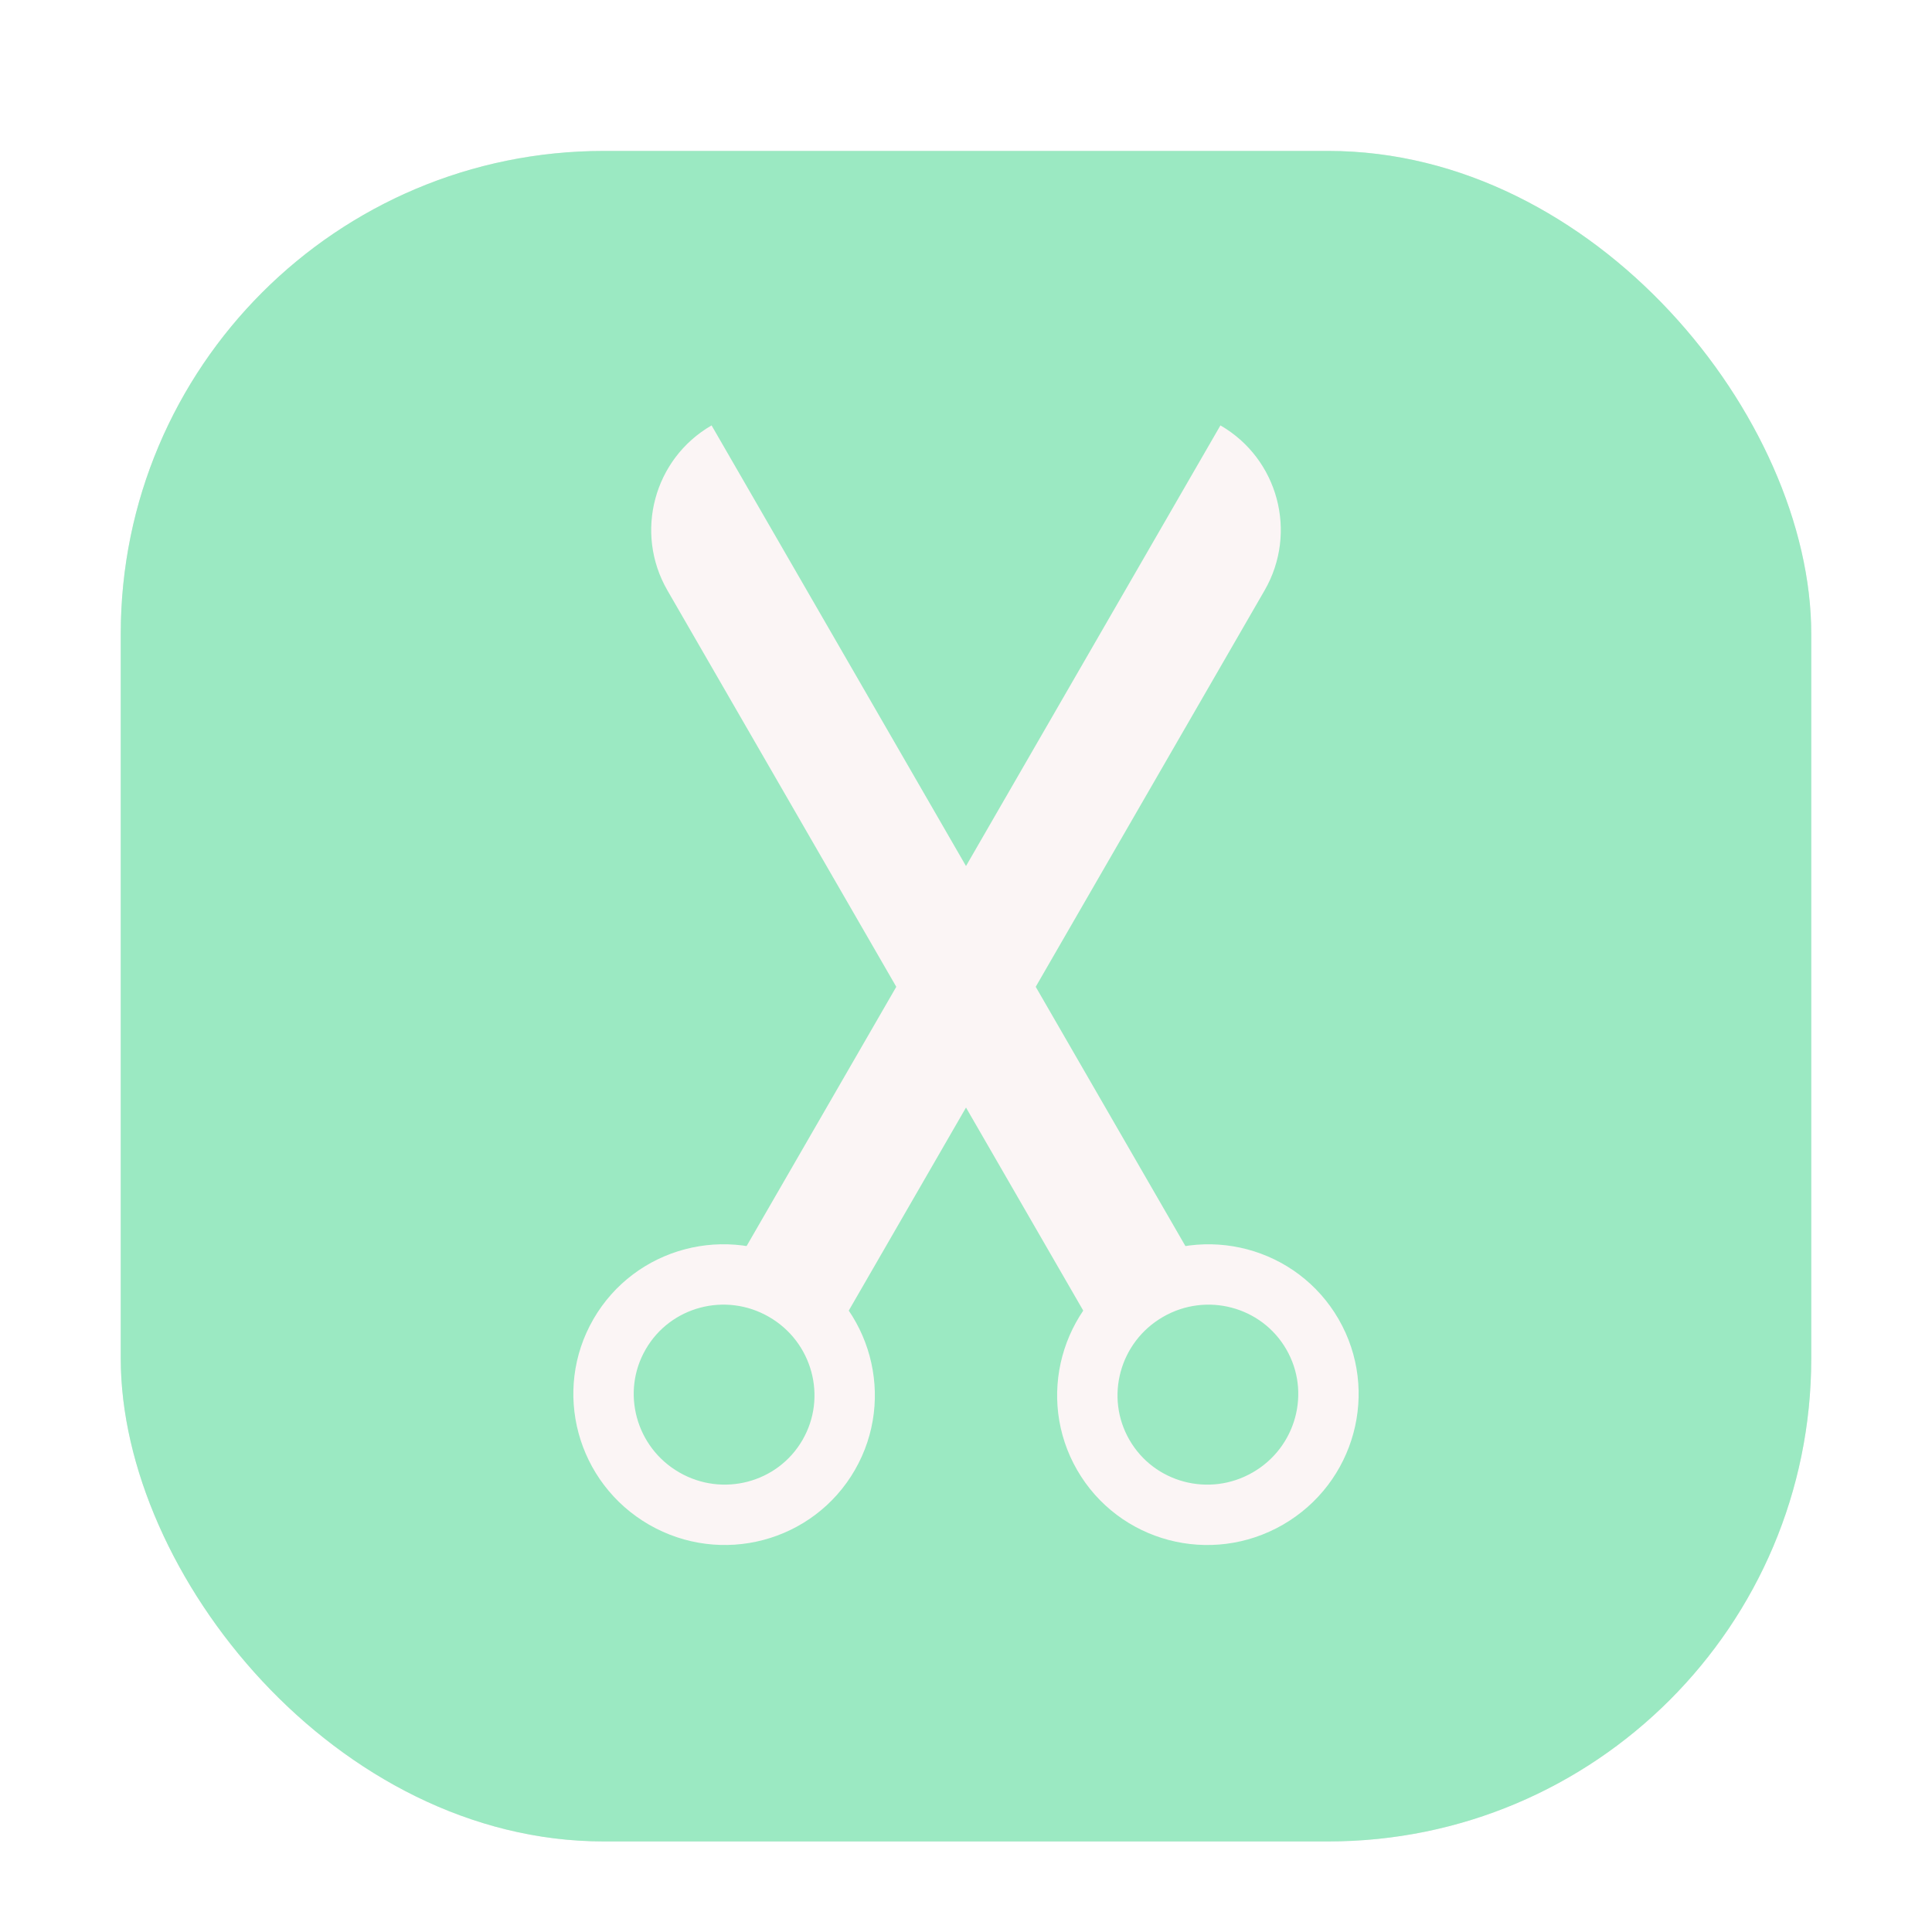 <svg width="64" height="64" viewBox="0 0 64 64" fill="none" xmlns="http://www.w3.org/2000/svg">
<g clip-path="url(#clip0_194_1079)">
<g opacity="0.16" filter="url(#filter0_f_194_1079)">
<rect x="4" y="5" width="56" height="56" rx="16" fill="#73736E"/>
</g>
<rect x="4" y="5" width="56" height="56" rx="16" fill="#9BE9C2"/>
<path d="M41.892 19.556C42.996 17.643 42.341 15.197 40.428 14.092V14.092L24.53 41.627L27.994 43.627L41.892 19.556Z" fill="#FBF5F5"/>
<ellipse cx="23.987" cy="46.199" rx="4" ry="3.974" transform="rotate(-150 23.987 46.199)" stroke="#FBF5F5" stroke-width="2"/>
<path d="M22.108 19.556C21.004 17.643 21.659 15.197 23.572 14.092V14.092L39.47 41.627L36.006 43.627L22.108 19.556Z" fill="#FBF5F5"/>
<ellipse cx="4" cy="3.974" rx="4" ry="3.974" transform="matrix(0.866 -0.5 -0.5 -0.866 38.536 51.641)" stroke="#FBF5F5" stroke-width="2"/>
</g>
<defs>
<filter id="filter0_f_194_1079" x="0" y="1" width="64" height="64" filterUnits="userSpaceOnUse" color-interpolation-filters="sRGB">
<feFlood flood-opacity="0" result="BackgroundImageFix"/>
<feBlend mode="normal" in="SourceGraphic" in2="BackgroundImageFix" result="shape"/>
<feGaussianBlur stdDeviation="2" result="effect1_foregroundBlur_194_1079"/>
</filter>
<clipPath id="clip0_194_1079">
<rect width="64" height="64" fill="white"/>
</clipPath>
</defs>
</svg>

